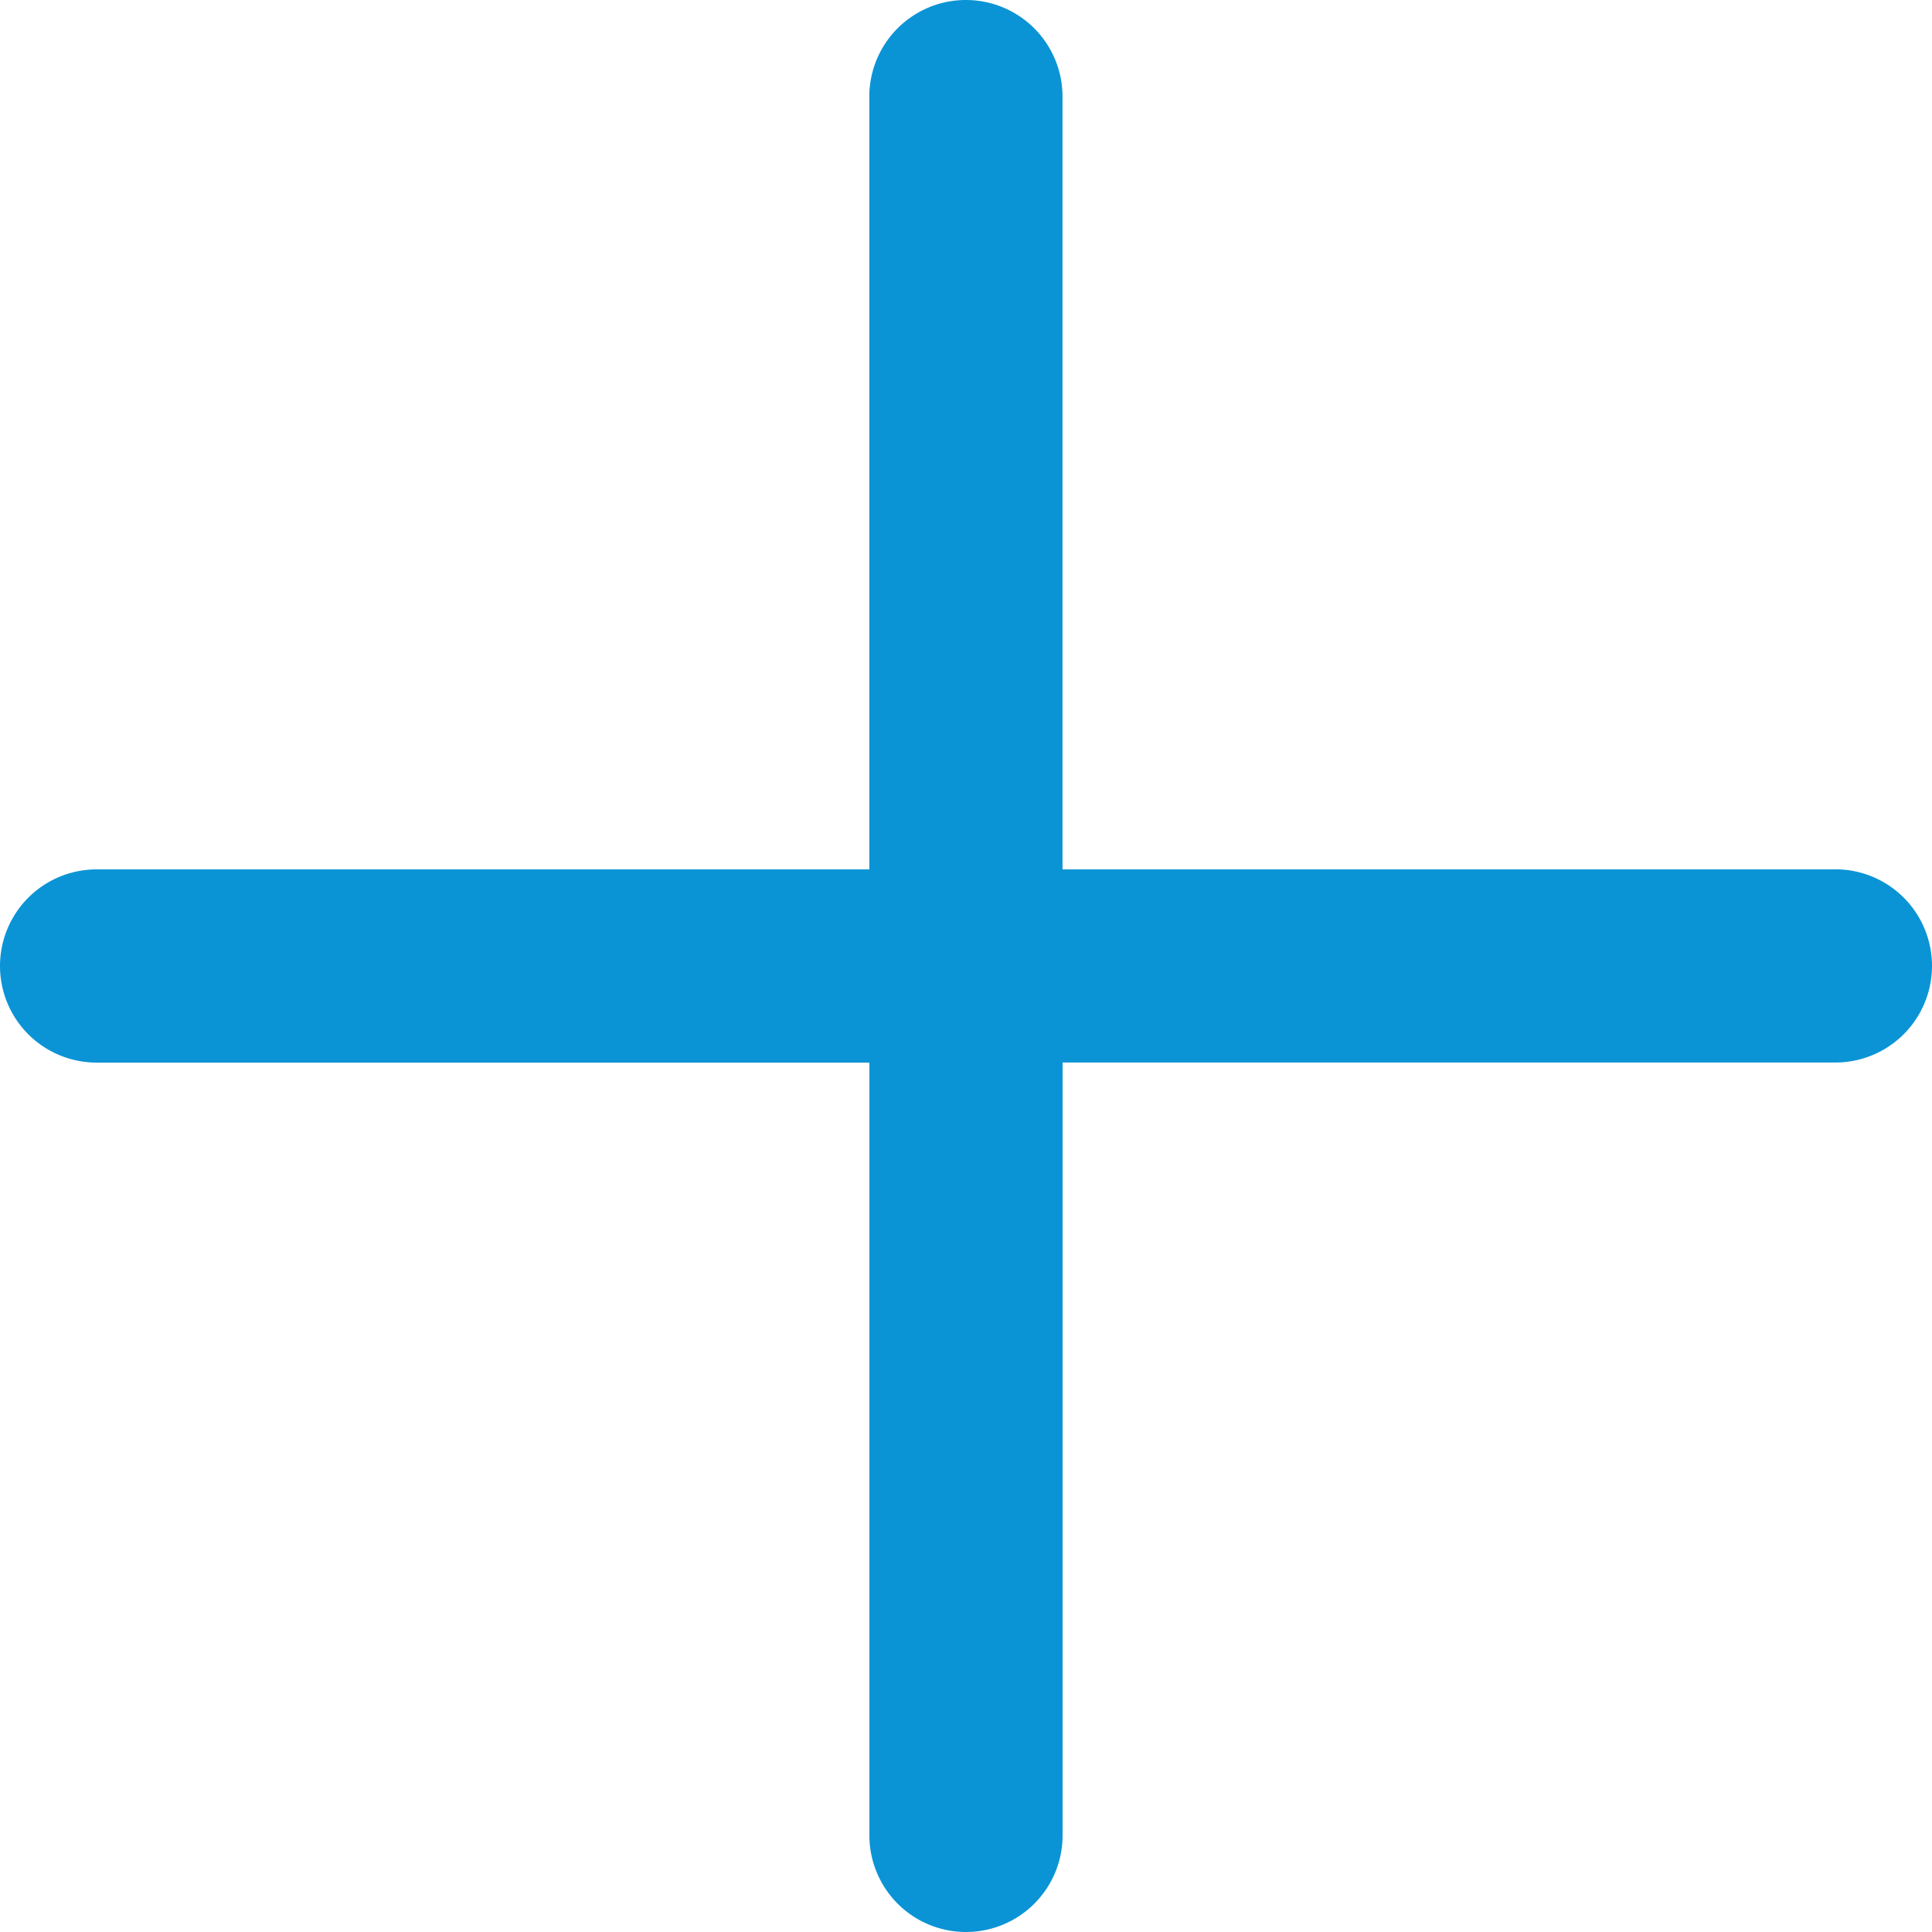 <svg xmlns="http://www.w3.org/2000/svg" width="81.461" height="81.461" viewBox="0 0 81.461 81.461">
  <path id="Vector" d="M77.388,36.657H44.8V4.073a4.073,4.073,0,0,0-8.146,0V36.657H4.073a4.073,4.073,0,0,0,0,8.146H36.657V77.388a4.073,4.073,0,1,0,8.146,0V44.8H77.388a4.073,4.073,0,1,0,0-8.146Z" fill="#0a94d5"/>
</svg>
